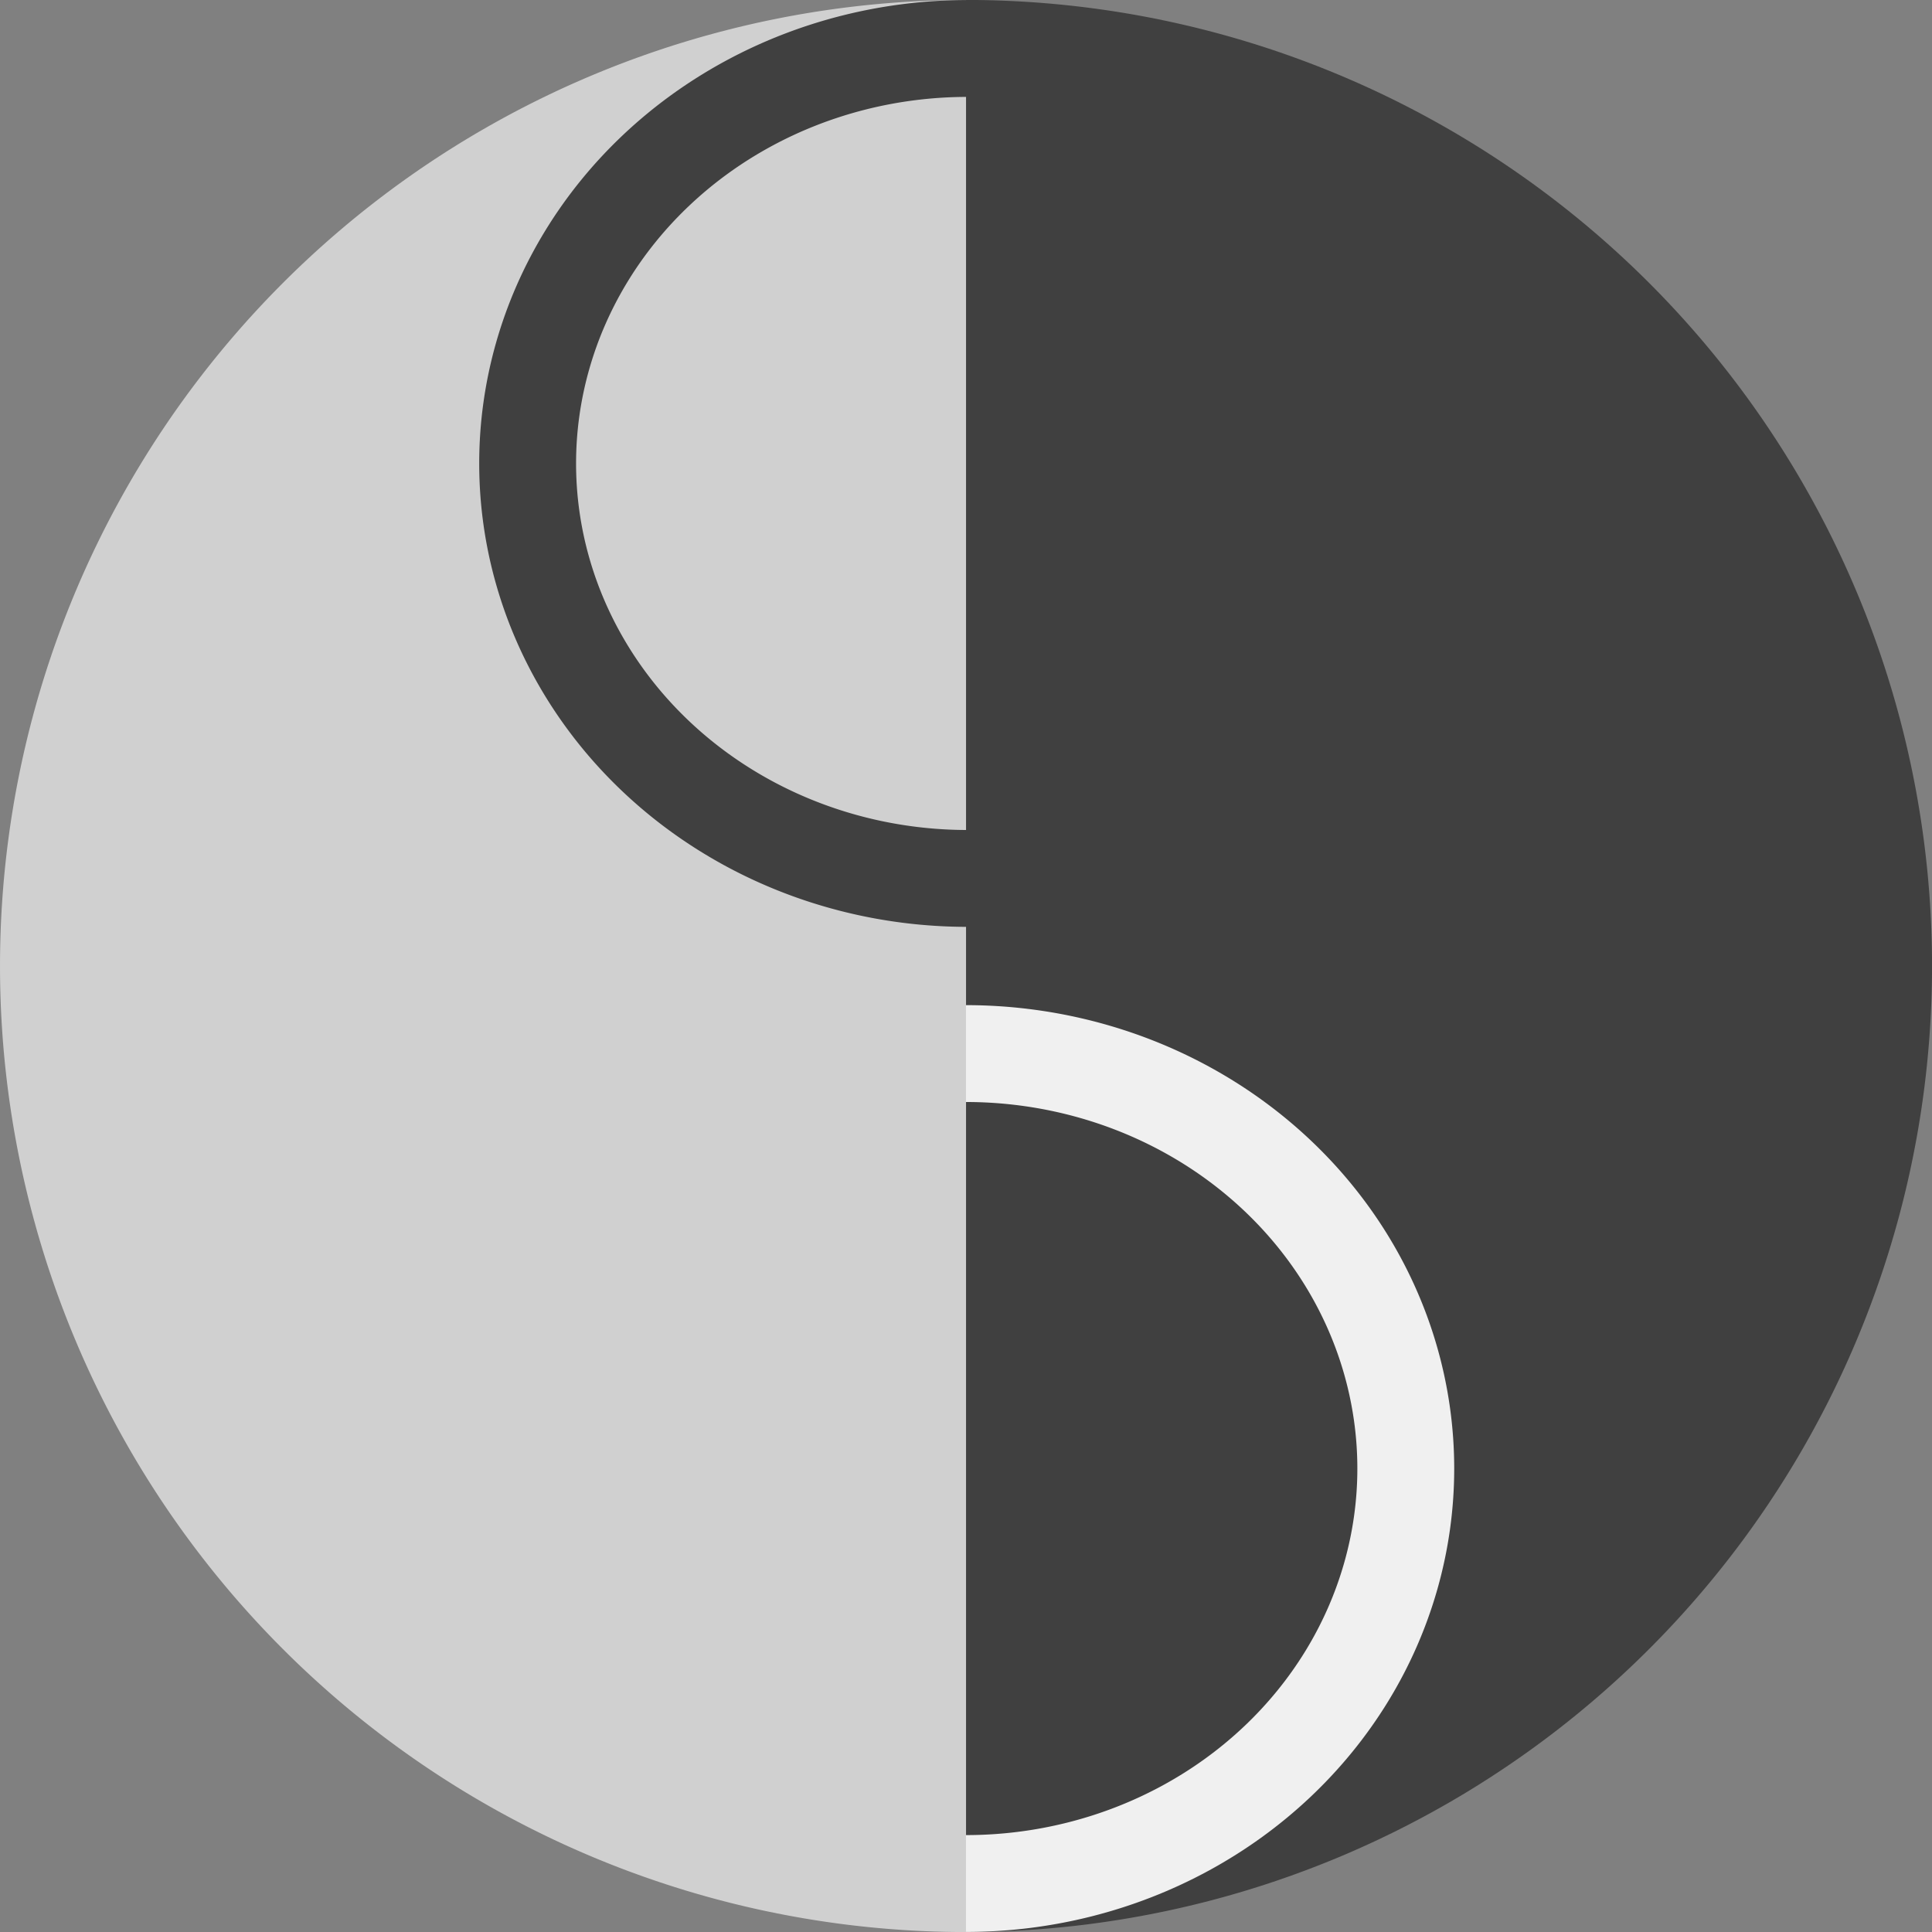 <?xml version="1.0" encoding="UTF-8" standalone="no"?>
<!-- Created with Inkscape (http://www.inkscape.org/) -->

<svg
   width="40.691mm"
   height="40.691mm"
   viewBox="0 0 40.691 40.691"
   version="1.1"
   id="svg1"
   inkscape:version="1.3 (0e150ed6c4, 2023-07-21)"
   sodipodi:docname="ball_up_down.svg"
   inkscape:export-filename="ball_up_down.png"
   inkscape:export-xdpi="96"
   inkscape:export-ydpi="96"
   xmlns:inkscape="http://www.inkscape.org/namespaces/inkscape"
   xmlns:sodipodi="http://sodipodi.sourceforge.net/DTD/sodipodi-0.dtd"
   xmlns="http://www.w3.org/2000/svg"
   xmlns:svg="http://www.w3.org/2000/svg">
  <rect x="0" y="0" width="40.691" height="40.691" fill="#808080" stroke="none"/>
  <sodipodi:namedview
     id="namedview1"
     pagecolor="#ffffff"
     bordercolor="#000000"
     borderopacity="0.25"
     inkscape:showpageshadow="2"
     inkscape:pageopacity="0.0"
     inkscape:pagecheckerboard="0"
     inkscape:deskcolor="#d1d1d1"
     inkscape:document-units="mm"
     inkscape:zoom="2.1115077"
     inkscape:cx="72.223274"
     inkscape:cy="57.541822"
     inkscape:window-width="1916"
     inkscape:window-height="1048"
     inkscape:window-x="0"
     inkscape:window-y="28"
     inkscape:window-maximized="1"
     inkscape:current-layer="layer1"
     showgrid="false" />
  <defs
     id="defs1" />
  <g
     inkscape:label="Layer 1"
     inkscape:groupmode="layer"
     id="layer1"
     transform="translate(11.023,-90.355)">
    <g
       id="g1"
       transform="matrix(-1,0,0,1,18.645,0)">
      <path
         style="fill:#404040;fill-opacity:1;stroke-width:0.2"
         id="path1-6"
         sodipodi:type="arc"
         sodipodi:cx="110.70006"
         sodipodi:cy="-9.3224888"
         sodipodi:rx="20.345554"
         sodipodi:ry="20.345554"
         sodipodi:start="0"
         sodipodi:end="3.1415927"
         sodipodi:open="true"
         sodipodi:arc-type="arc"
         d="m 131.046,-9.322 a 20.346,20.346 0 0 1 -10.173,17.62 20.346,20.346 0 0 1 -20.346,-5e-7 20.346,20.346 0 0 1 -10.173,-17.62"
         transform="rotate(90)" />
      <path
         style="fill:#d0d0d0;fill-opacity:1;stroke-width:0.2"
         id="path1-6-9"
         sodipodi:type="arc"
         sodipodi:cx="-110.70006"
         sodipodi:cy="9.3224888"
         sodipodi:rx="20.345554"
         sodipodi:ry="20.345554"
         sodipodi:start="0"
         sodipodi:end="3.1415927"
         sodipodi:open="true"
         sodipodi:arc-type="arc"
         d="m -90.355,9.322 a 20.346,20.346 0 0 1 -10.173,17.62 20.346,20.346 0 0 1 -20.346,-1e-6 20.346,20.346 0 0 1 -10.173,-17.62"
         transform="rotate(-90)" />
    </g>
    <path
       style="fill:none;fill-opacity:1;stroke:#404040;stroke-width:2.04;stroke-dasharray:none;stroke-opacity:1"
       id="path2-7-5"
       sodipodi:type="arc"
       sodipodi:cx="100.11515"
       sodipodi:cy="-9.3525457"
       sodipodi:rx="8.7404385"
       sodipodi:ry="9.2632151"
       sodipodi:start="0"
       sodipodi:end="3.1415927"
       sodipodi:arc-type="arc"
       d="m 108.856,-9.353 a 8.74,9.263 0 0 1 -4.37,8.022 8.74,9.263 0 0 1 -8.74,-2e-7 8.74,9.263 0 0 1 -4.37,-8.022"
       sodipodi:open="true"
       transform="rotate(90)" />
    <path
       style="fill:none;fill-opacity:1;stroke:#f0f0f0;stroke-width:2.04;stroke-dasharray:none;stroke-opacity:1"
       id="path2-7-5-1"
       sodipodi:type="arc"
       sodipodi:cx="-121.28498"
       sodipodi:cy="9.3224888"
       sodipodi:rx="8.7404385"
       sodipodi:ry="9.2632151"
       sodipodi:start="0"
       sodipodi:end="3.1415927"
       sodipodi:arc-type="arc"
       d="m -112.545,9.322 a 8.74,9.263 0 0 1 -4.37,8.022 8.74,9.263 0 0 1 -8.74,0 8.74,9.263 0 0 1 -4.37,-8.022"
       sodipodi:open="true"
       transform="rotate(-90)" />
  </g>
</svg>

